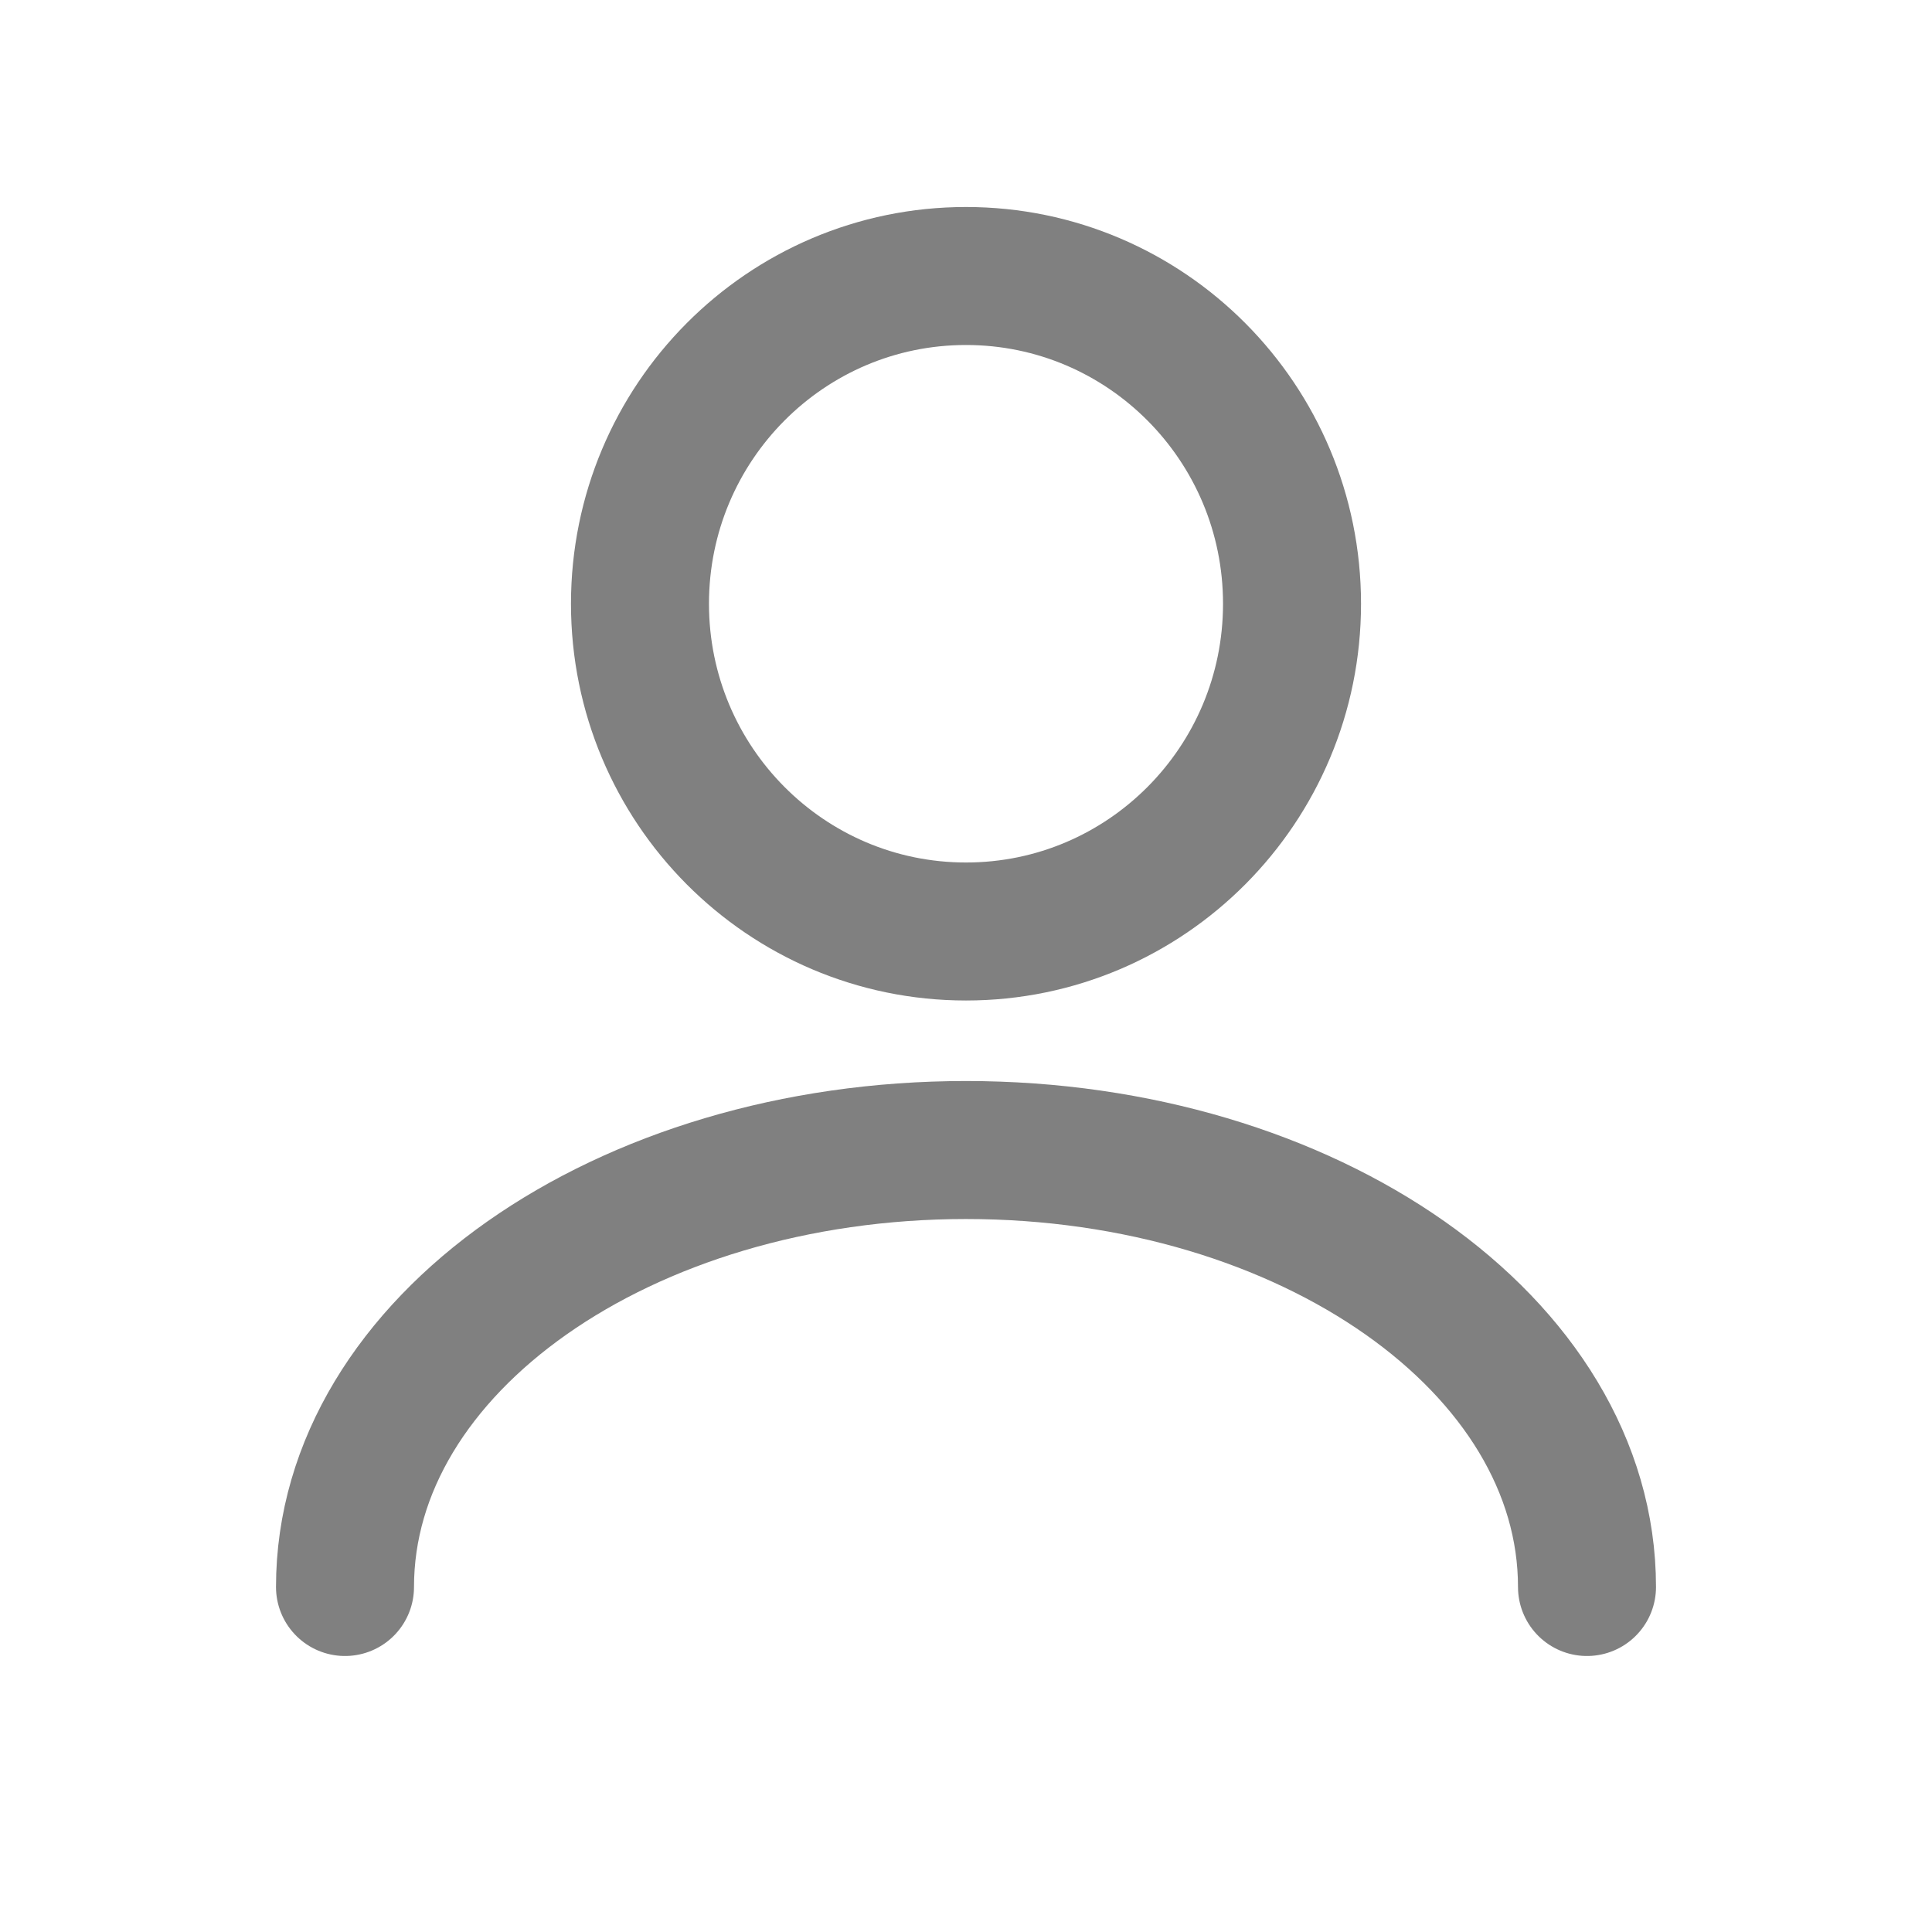 <svg width="28" height="28" viewBox="0 0 28 28" fill="none" xmlns="http://www.w3.org/2000/svg">
<path d="M23 23C23 19.499 18.966 16.667 14 16.667C9.034 16.667 5 19.499 5 23M14 13.5C16.61 13.5 18.725 11.373 18.725 8.75C18.725 6.127 16.61 4 14 4C11.39 4 9.275 6.127 9.275 8.75C9.275 11.373 11.39 13.5 14 13.5Z" stroke="grey" stroke-width="2" stroke-linecap="round" stroke-linejoin="round"/>
</svg>
